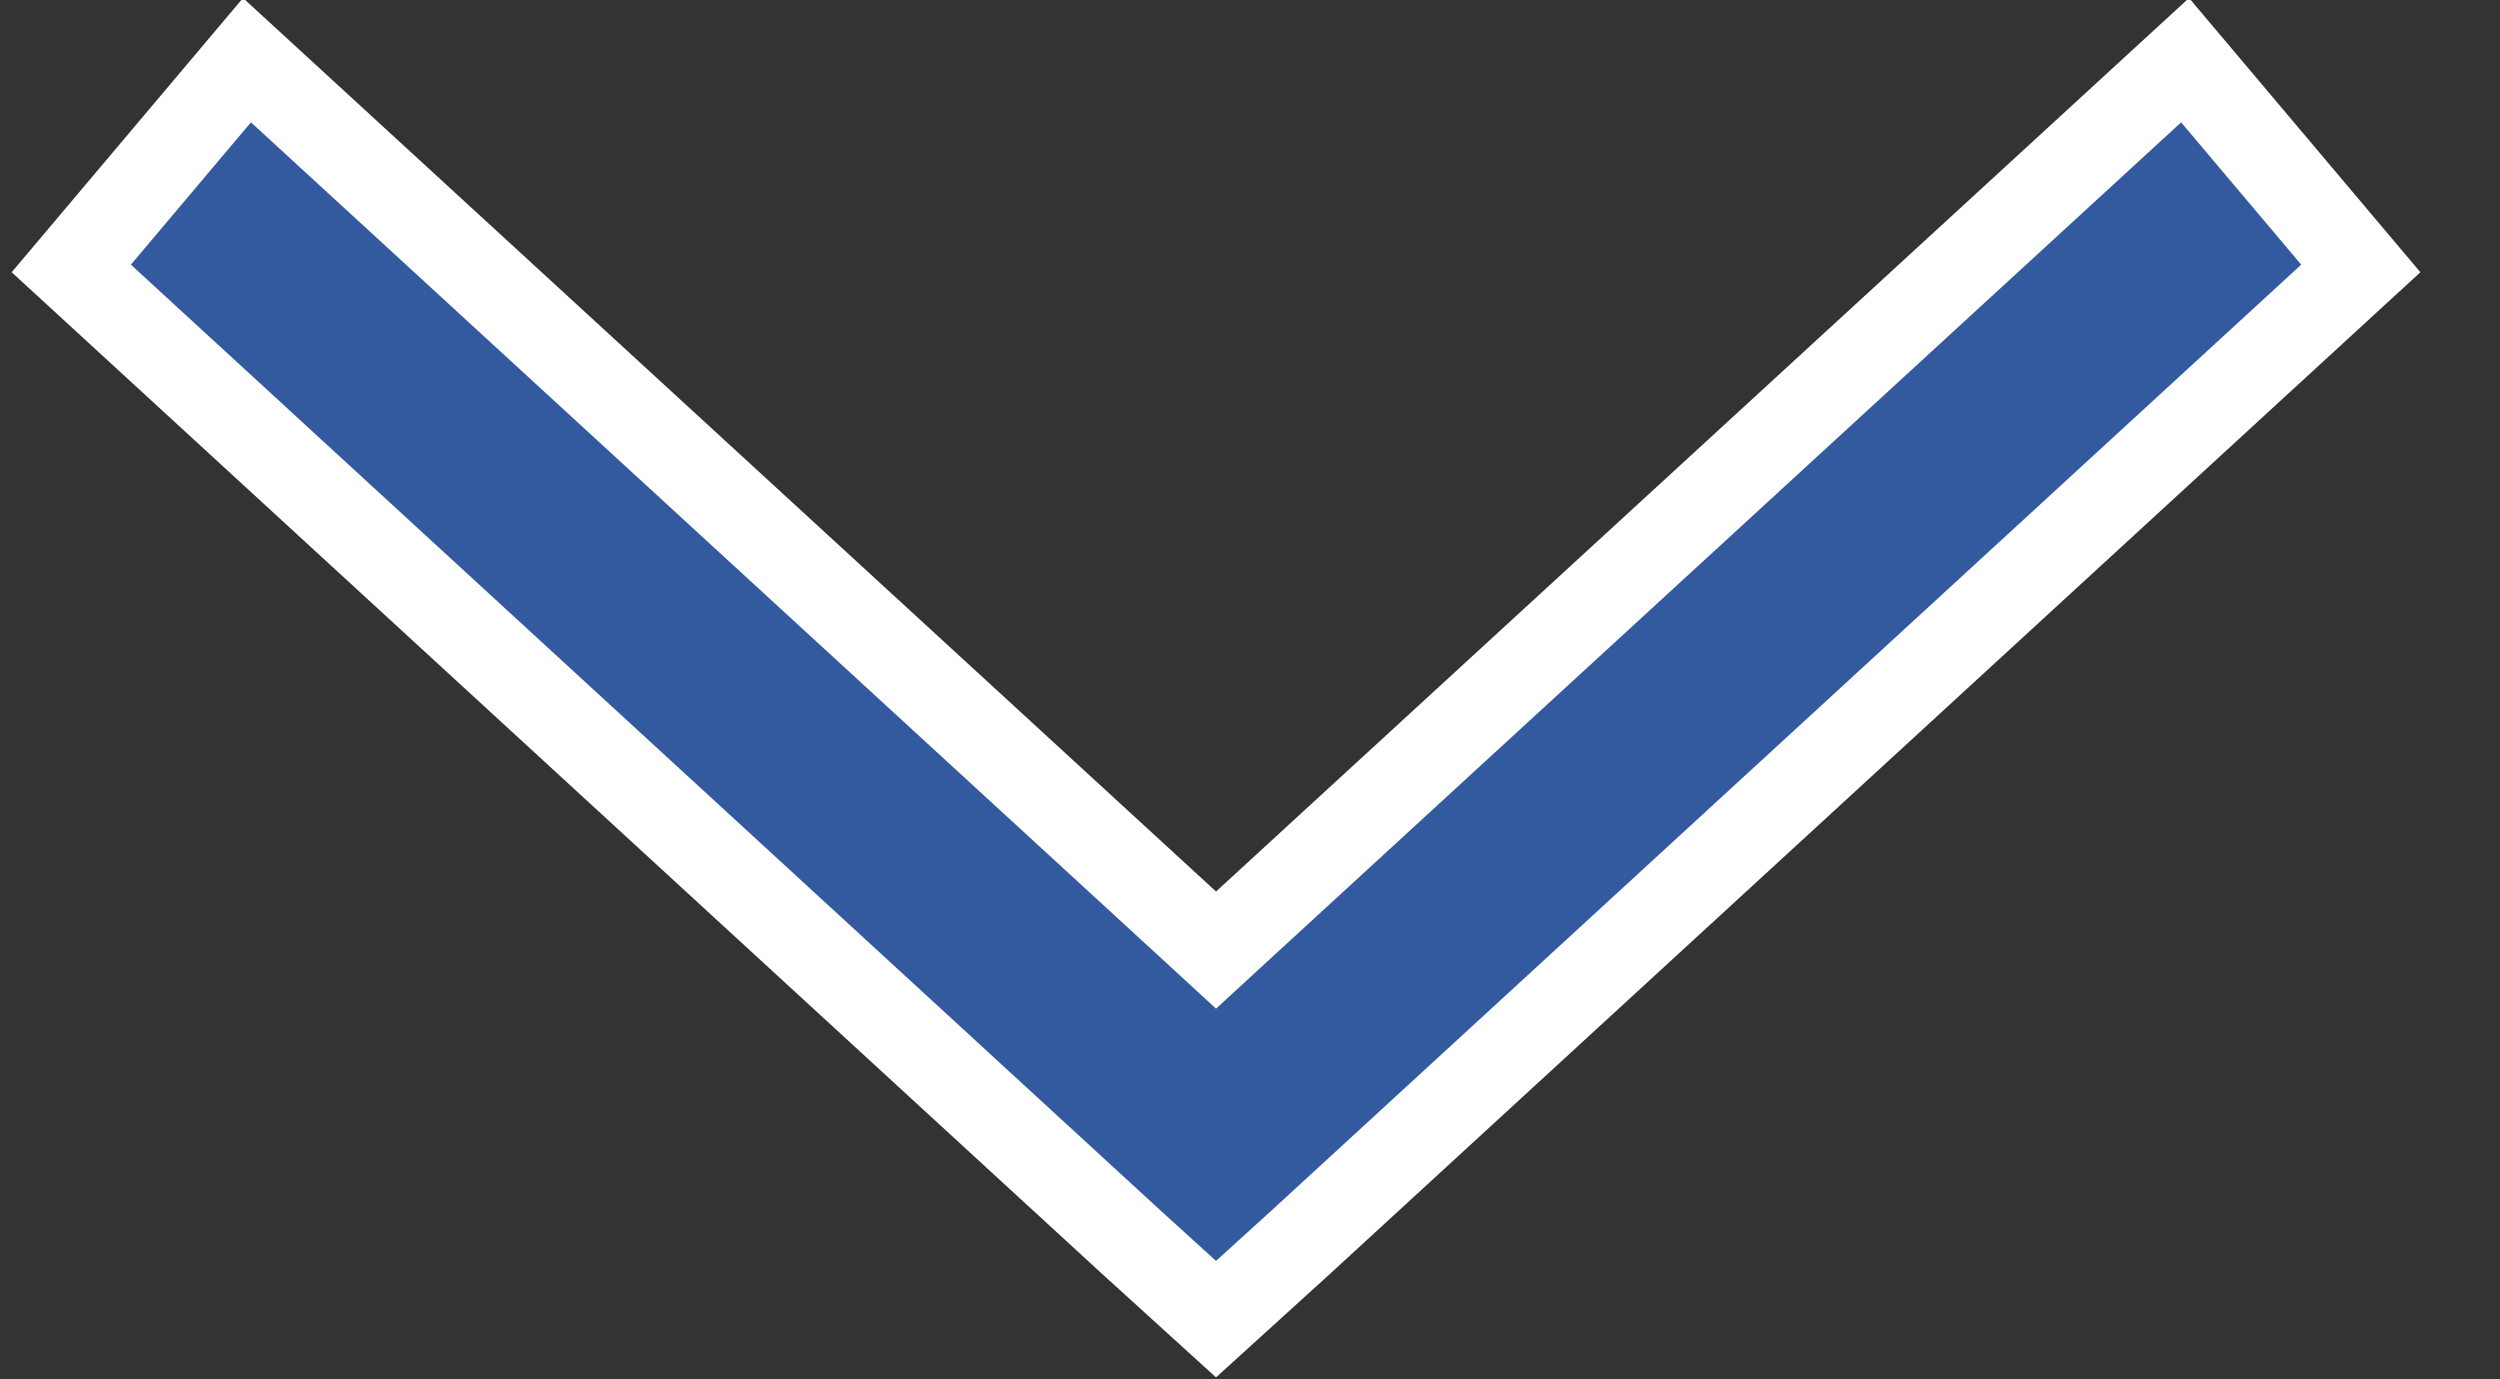 <?xml version="1.0" encoding="UTF-8"?>
<!DOCTYPE svg PUBLIC "-//W3C//DTD SVG 1.1//EN" "http://www.w3.org/Graphics/SVG/1.1/DTD/svg11.dtd">
<svg version="1.1" xmlns="http://www.w3.org/2000/svg" xmlns:xlink="http://www.w3.org/1999/xlink" x="0" y="0" width="29" height="16" viewBox="0, 0, 29, 16">
  <rect x="0" y="0" width="29" height="16" fill="#333333" stroke="none"/>
  <g id="Layer_1">
    <g>
      <path d="M2.865,0.698 L13.768,10.71 L14.106,11.021 L14.444,10.71 L25.347,0.698 L27.385,3.114 L15.112,14.388 L15.11,14.39 L14.106,15.302 L13.102,14.39 L13.1,14.388 L0.827,3.114 L2.865,0.698 z" fill="#33599F"/>
      <path d="M2.865,0.698 L13.768,10.71 L14.106,11.021 L14.444,10.71 L25.347,0.698 L27.385,3.114 L15.112,14.388 L15.11,14.39 L14.106,15.302 L13.102,14.39 L13.1,14.388 L0.827,3.114 L2.865,0.698 z" fill-opacity="0" stroke="#FFFFFF" stroke-width="1"/>
    </g>
  </g>
</svg>

